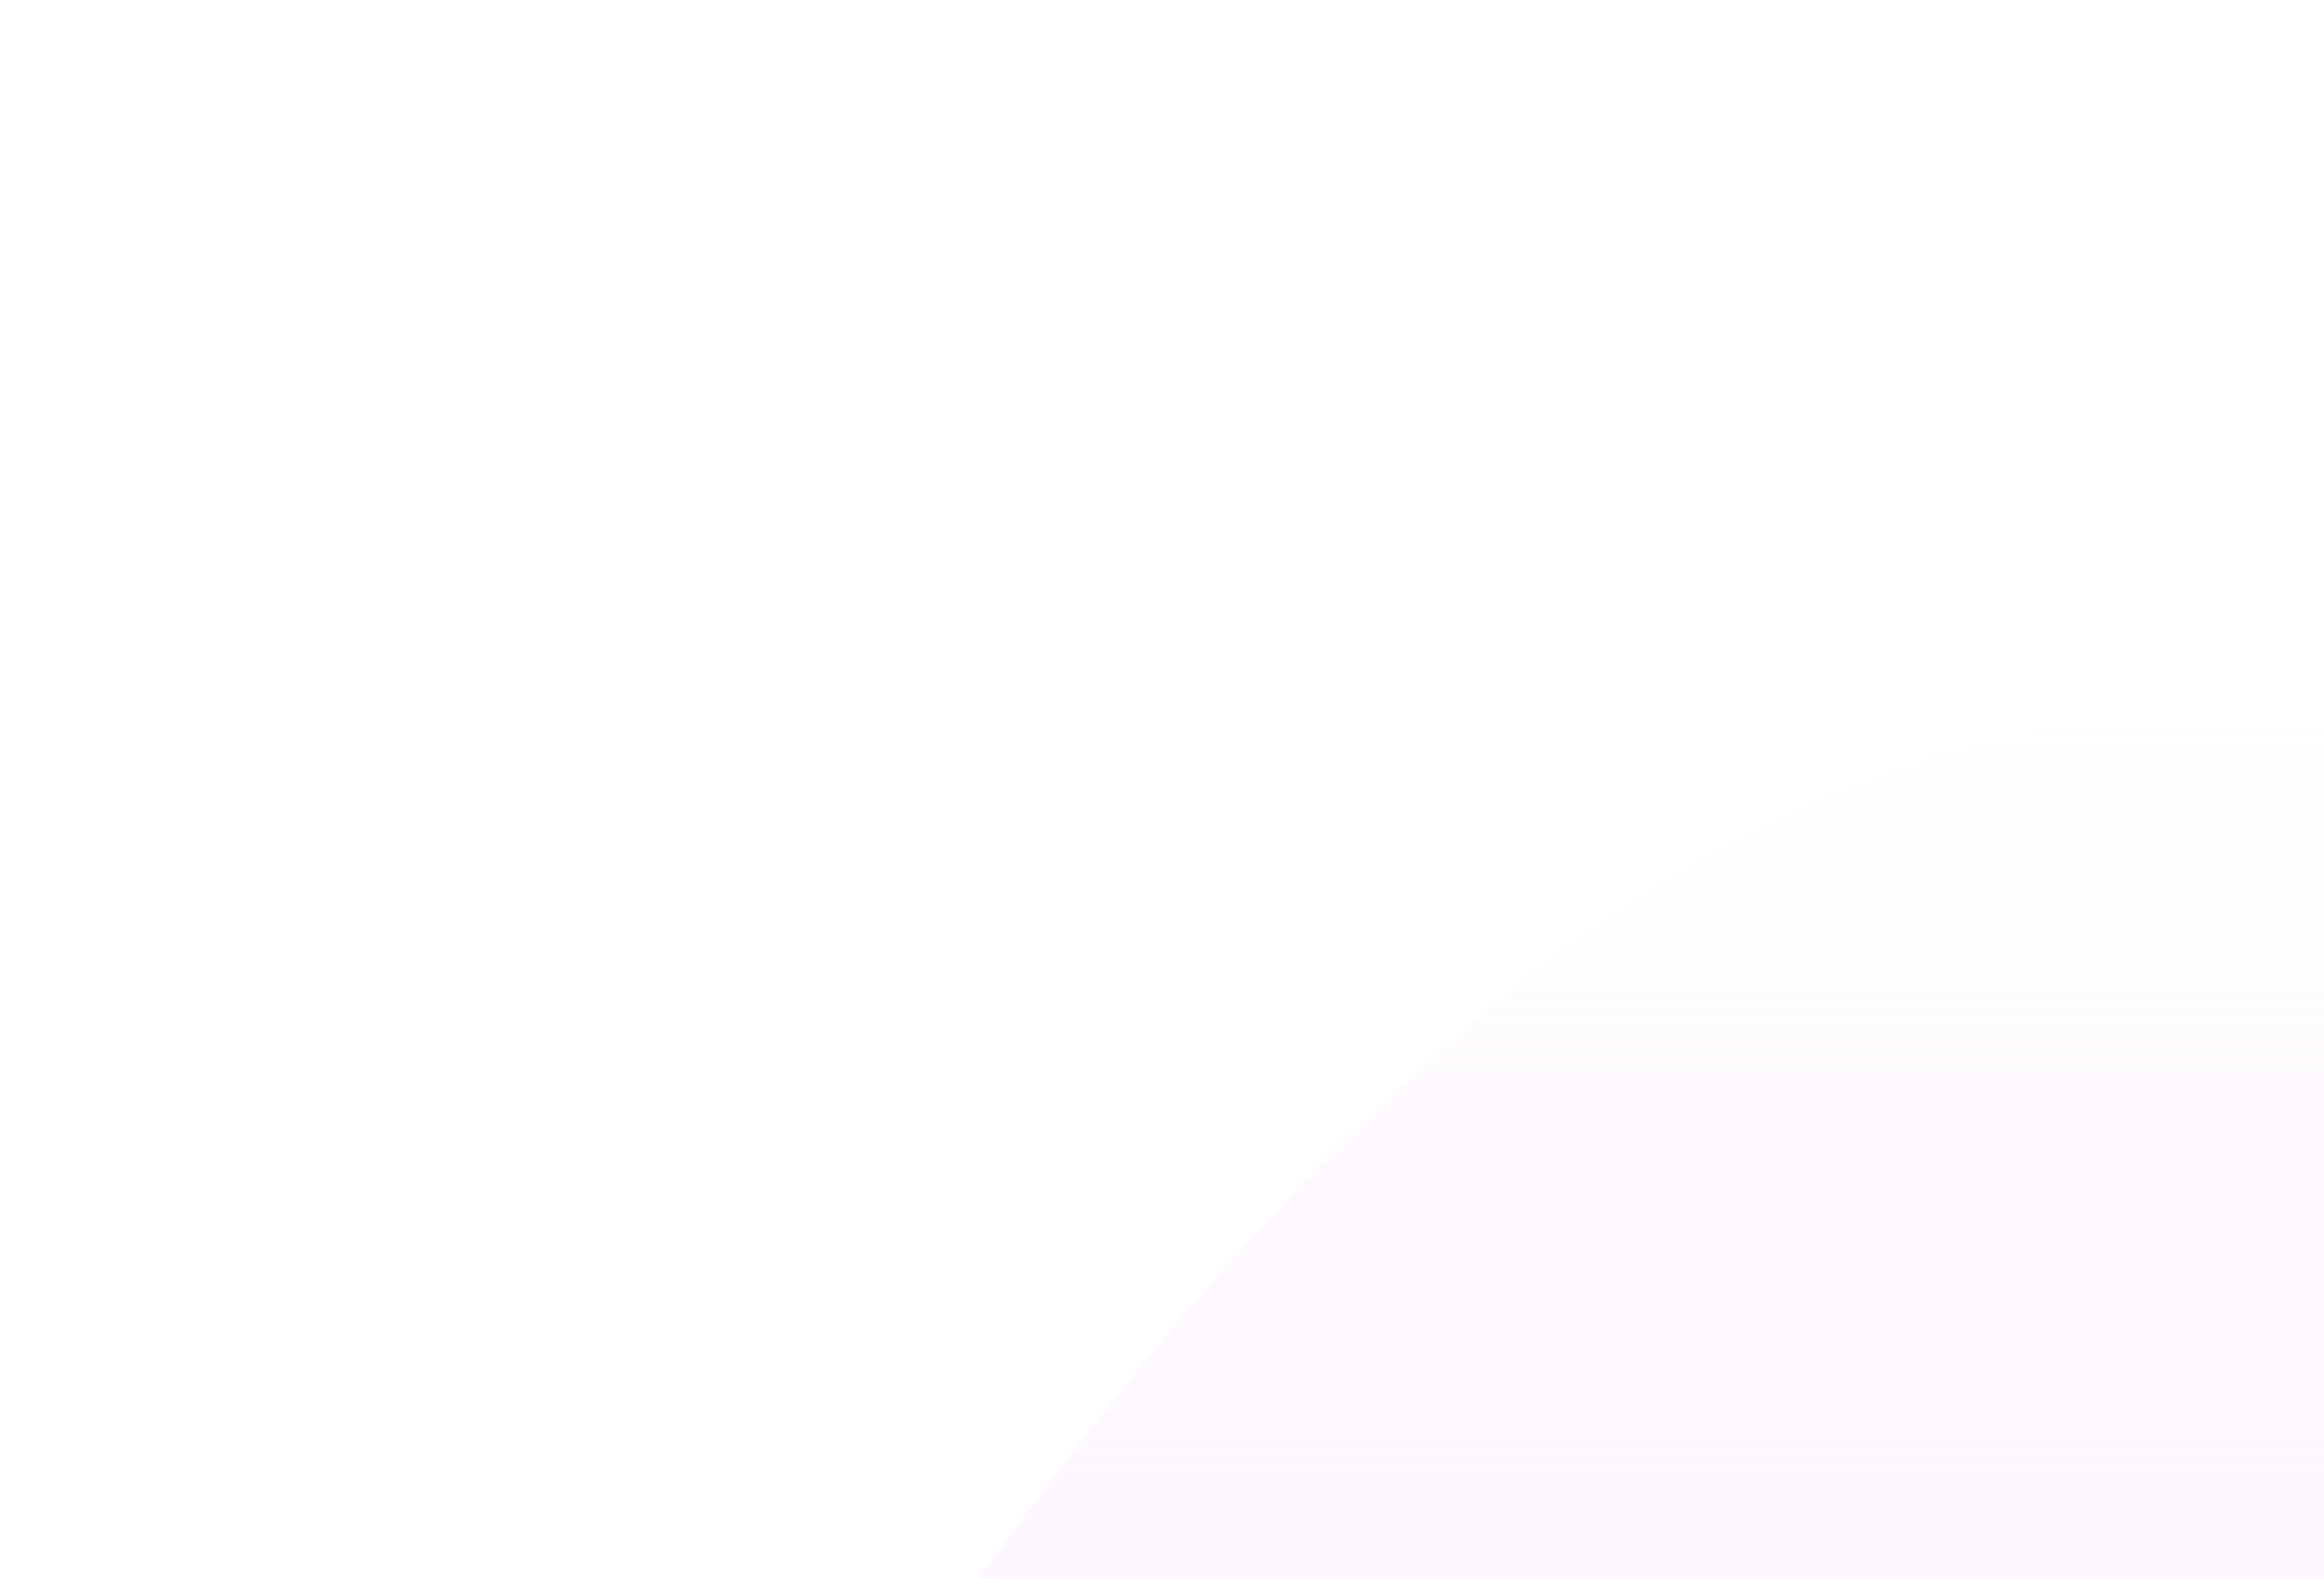 <svg width="340" height="231" viewBox="0 0 340 231" fill="none" xmlns="http://www.w3.org/2000/svg">
<g filter="url(#filter0_if_69_4237)">
<path fill-rule="evenodd" clip-rule="evenodd" d="M339.443 100.489C430.665 107.872 446.16 211.223 501.912 272.268C555.074 330.479 648.791 367.153 649.959 440.49C651.43 532.792 613.127 647.312 508.332 675.341C406.424 702.598 328.003 603.679 242.83 549.382C187.826 514.317 134.269 479.631 114.288 424.138C92.238 362.902 93.847 297.597 132.279 242.353C179.558 174.392 246.108 92.935 339.443 100.489Z" fill="url(#paint0_linear_69_4237)"/>
</g>
<defs>
<filter id="filter0_if_69_4237" x="0" y="0" width="750" height="780" filterUnits="userSpaceOnUse" color-interpolation-filters="sRGB">
<feFlood flood-opacity="0" result="BackgroundImageFix"/>
<feBlend mode="normal" in="SourceGraphic" in2="BackgroundImageFix" result="shape"/>
<feColorMatrix in="SourceAlpha" type="matrix" values="0 0 0 0 0 0 0 0 0 0 0 0 0 0 0 0 0 0 127 0" result="hardAlpha"/>
<feOffset dy="4"/>
<feGaussianBlur stdDeviation="2"/>
<feComposite in2="hardAlpha" operator="arithmetic" k2="-1" k3="1"/>
<feColorMatrix type="matrix" values="0 0 0 0 0 0 0 0 0 0 0 0 0 0 0 0 0 0 0.25 0"/>
<feBlend mode="normal" in2="shape" result="effect1_innerShadow_69_4237"/>
<feGaussianBlur stdDeviation="50" result="effect2_foregroundBlur_69_4237"/>
</filter>
<linearGradient id="paint0_linear_69_4237" x1="375" y1="100" x2="375" y2="680" gradientUnits="userSpaceOnUse">
<stop stop-color="white"/>
<stop offset="1" stop-color="#F5CCFF" stop-opacity="0"/>
</linearGradient>
</defs>
</svg>
